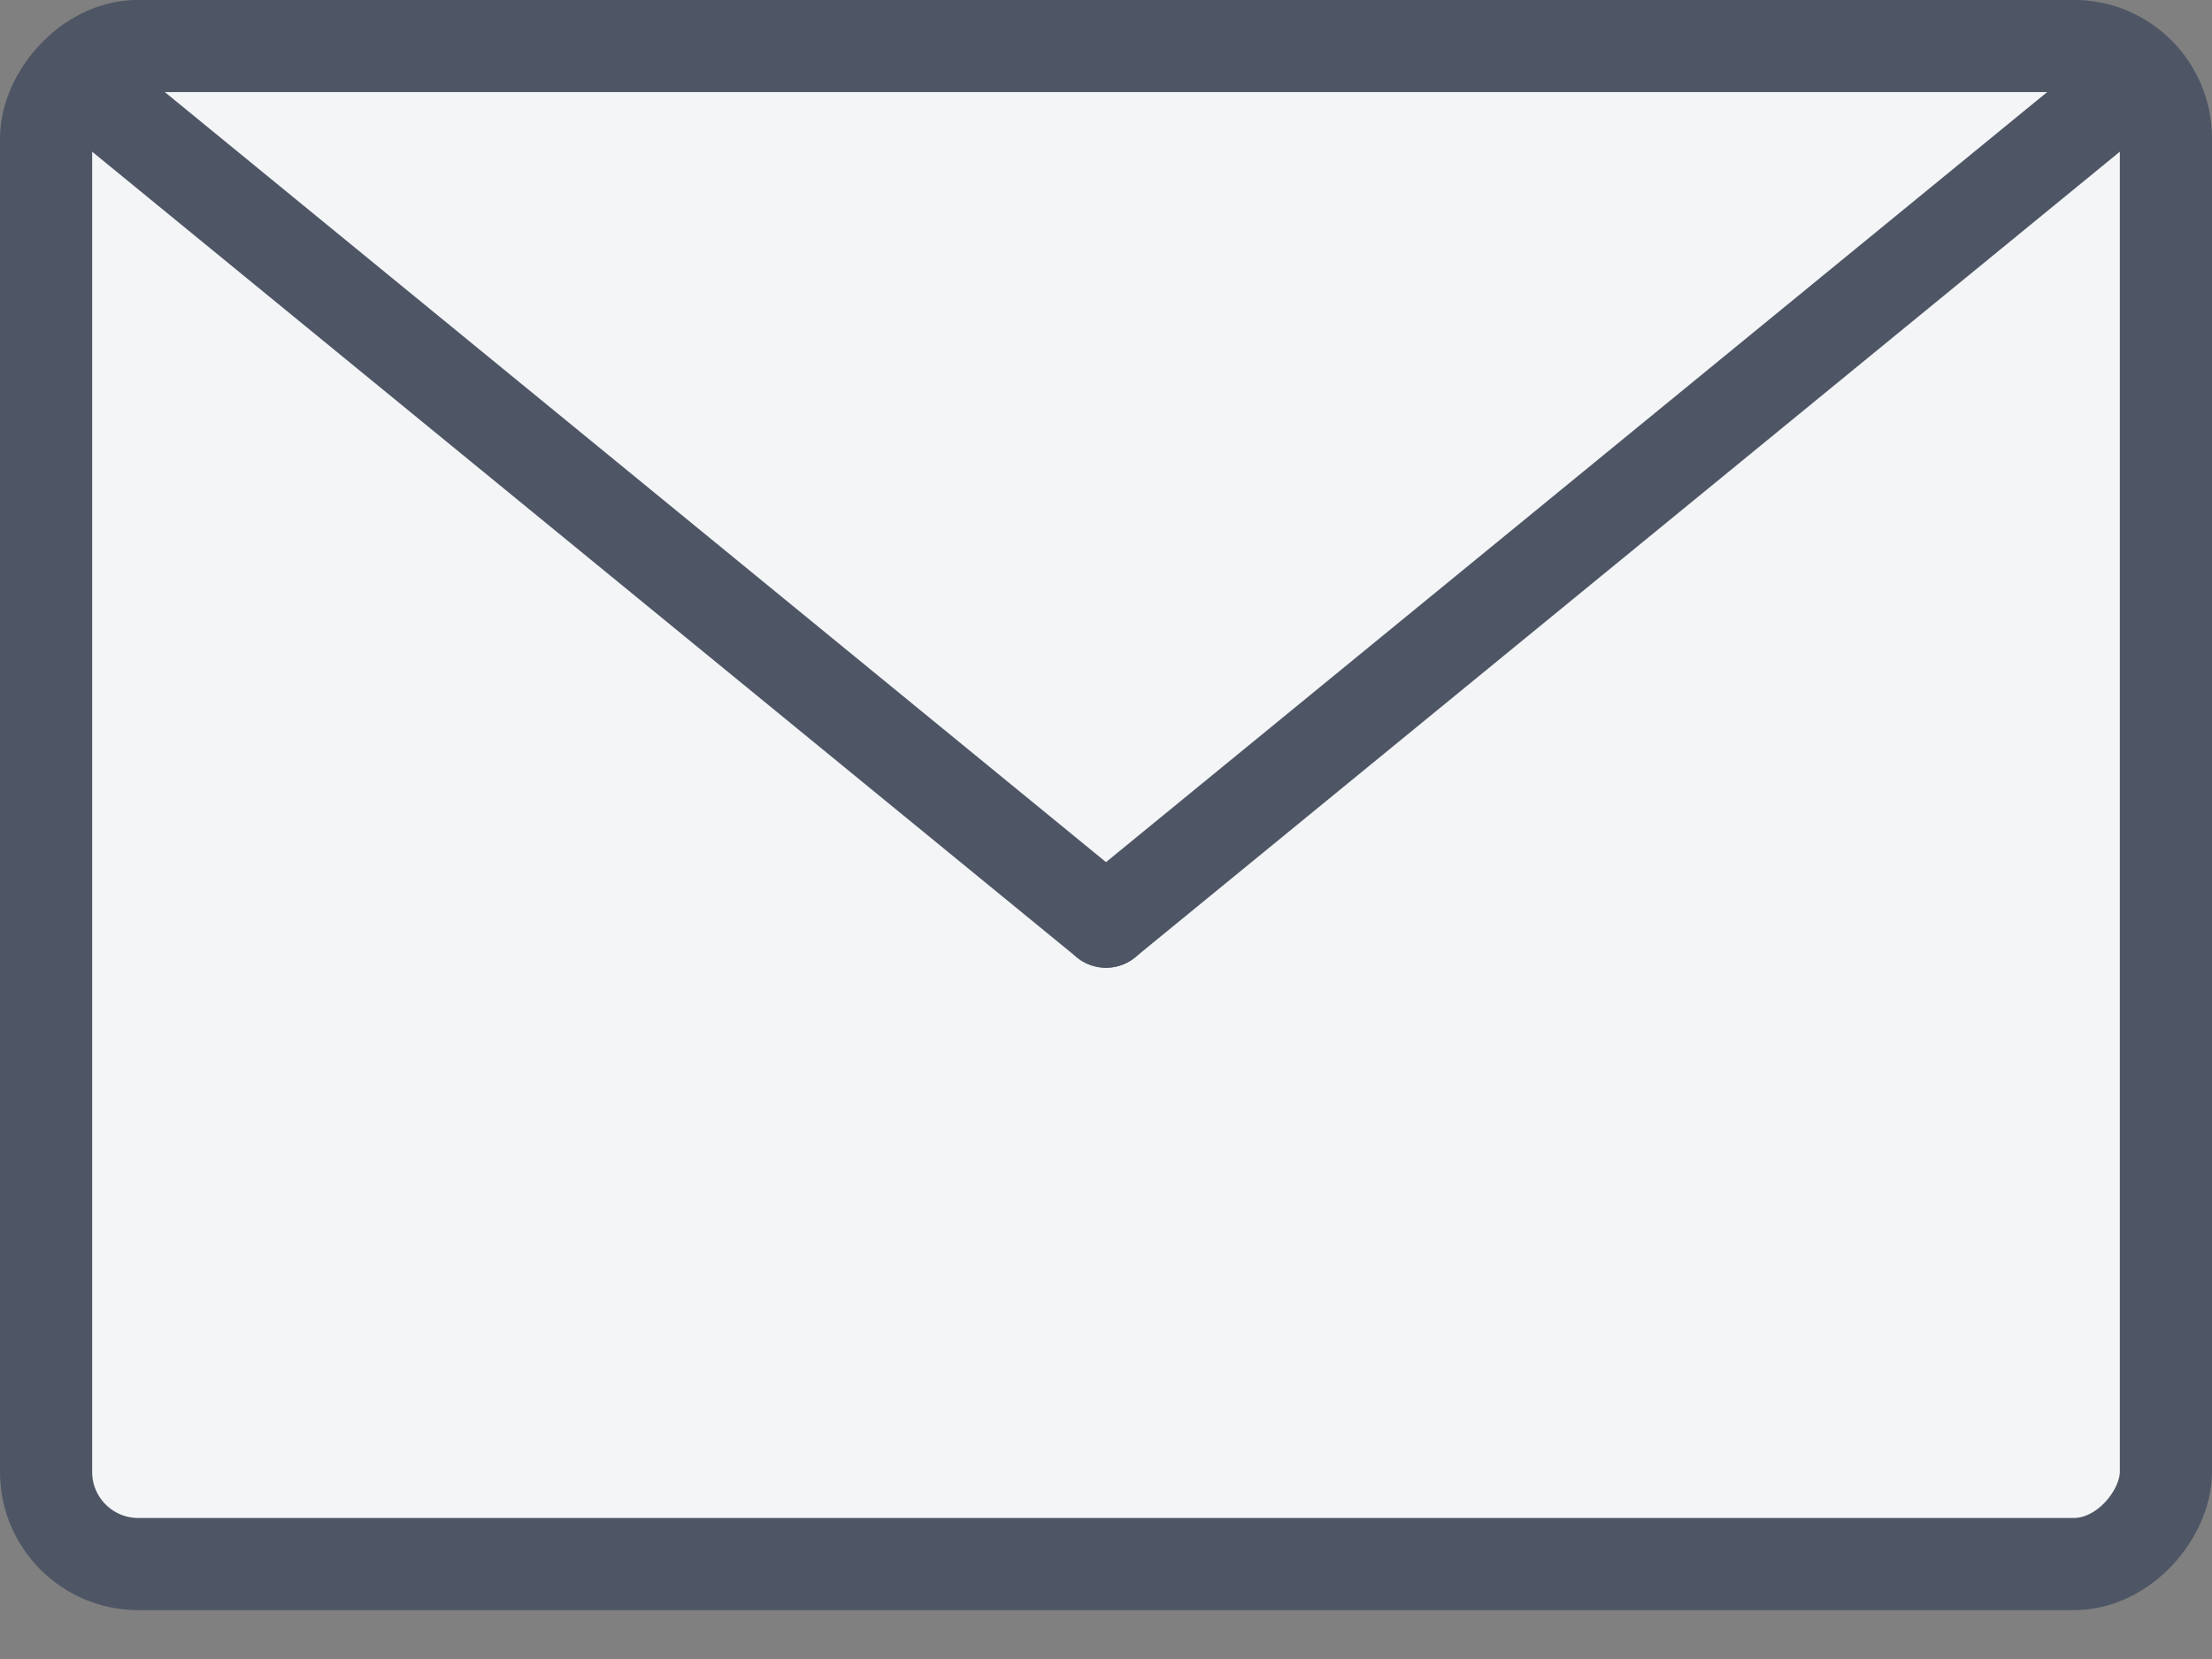 <?xml version="1.0" encoding="UTF-8"?>
<svg width="24px" height="18px" viewBox="0 0 24 18" version="1.1" xmlns="http://www.w3.org/2000/svg" xmlns:xlink="http://www.w3.org/1999/xlink">
    <rect x="0" y="0" width="24" height="18" fill="#808080" stroke="none"/>
    <!-- Generator: sketchtool 50.2 (55047) - http://www.bohemiancoding.com/sketch -->
    <title>DAE5B387-D16F-41BB-958B-54509E1A85CE</title>
    <desc>Created with sketchtool.</desc>
    <defs></defs>
    <g id="web" stroke="none" stroke-width="1" fill="none" fill-rule="evenodd">
        <g id="job-owners" transform="translate(-233, -751)" stroke="#4E5665">
            <g id="Group-14" transform="translate(200, 608)">
                <g id="Group-13" transform="translate(33, 143)">
                    <rect id="Rectangle-13" fill="#F4F5F7" transform="translate(12, 8.735) scale(1, -1) translate(-12, -8.735) " x="0.5" y="0.5" width="23" height="16.471" rx="1"></rect>
                    <path d="M1,10 L12,1 L1,10 Z" id="Triangle" fill="#D8D8D8" stroke-linecap="round" stroke-linejoin="round" transform="translate(6.5, 5.5) scale(-1, 1) translate(-6.5, -5.5) "></path>
                    <path d="M12,10 L23,1 L12,10 Z" id="Triangle" fill="#D8D8D8" stroke-linecap="round" stroke-linejoin="round"></path>
                </g>
            </g>
        </g>
    </g>
</svg>